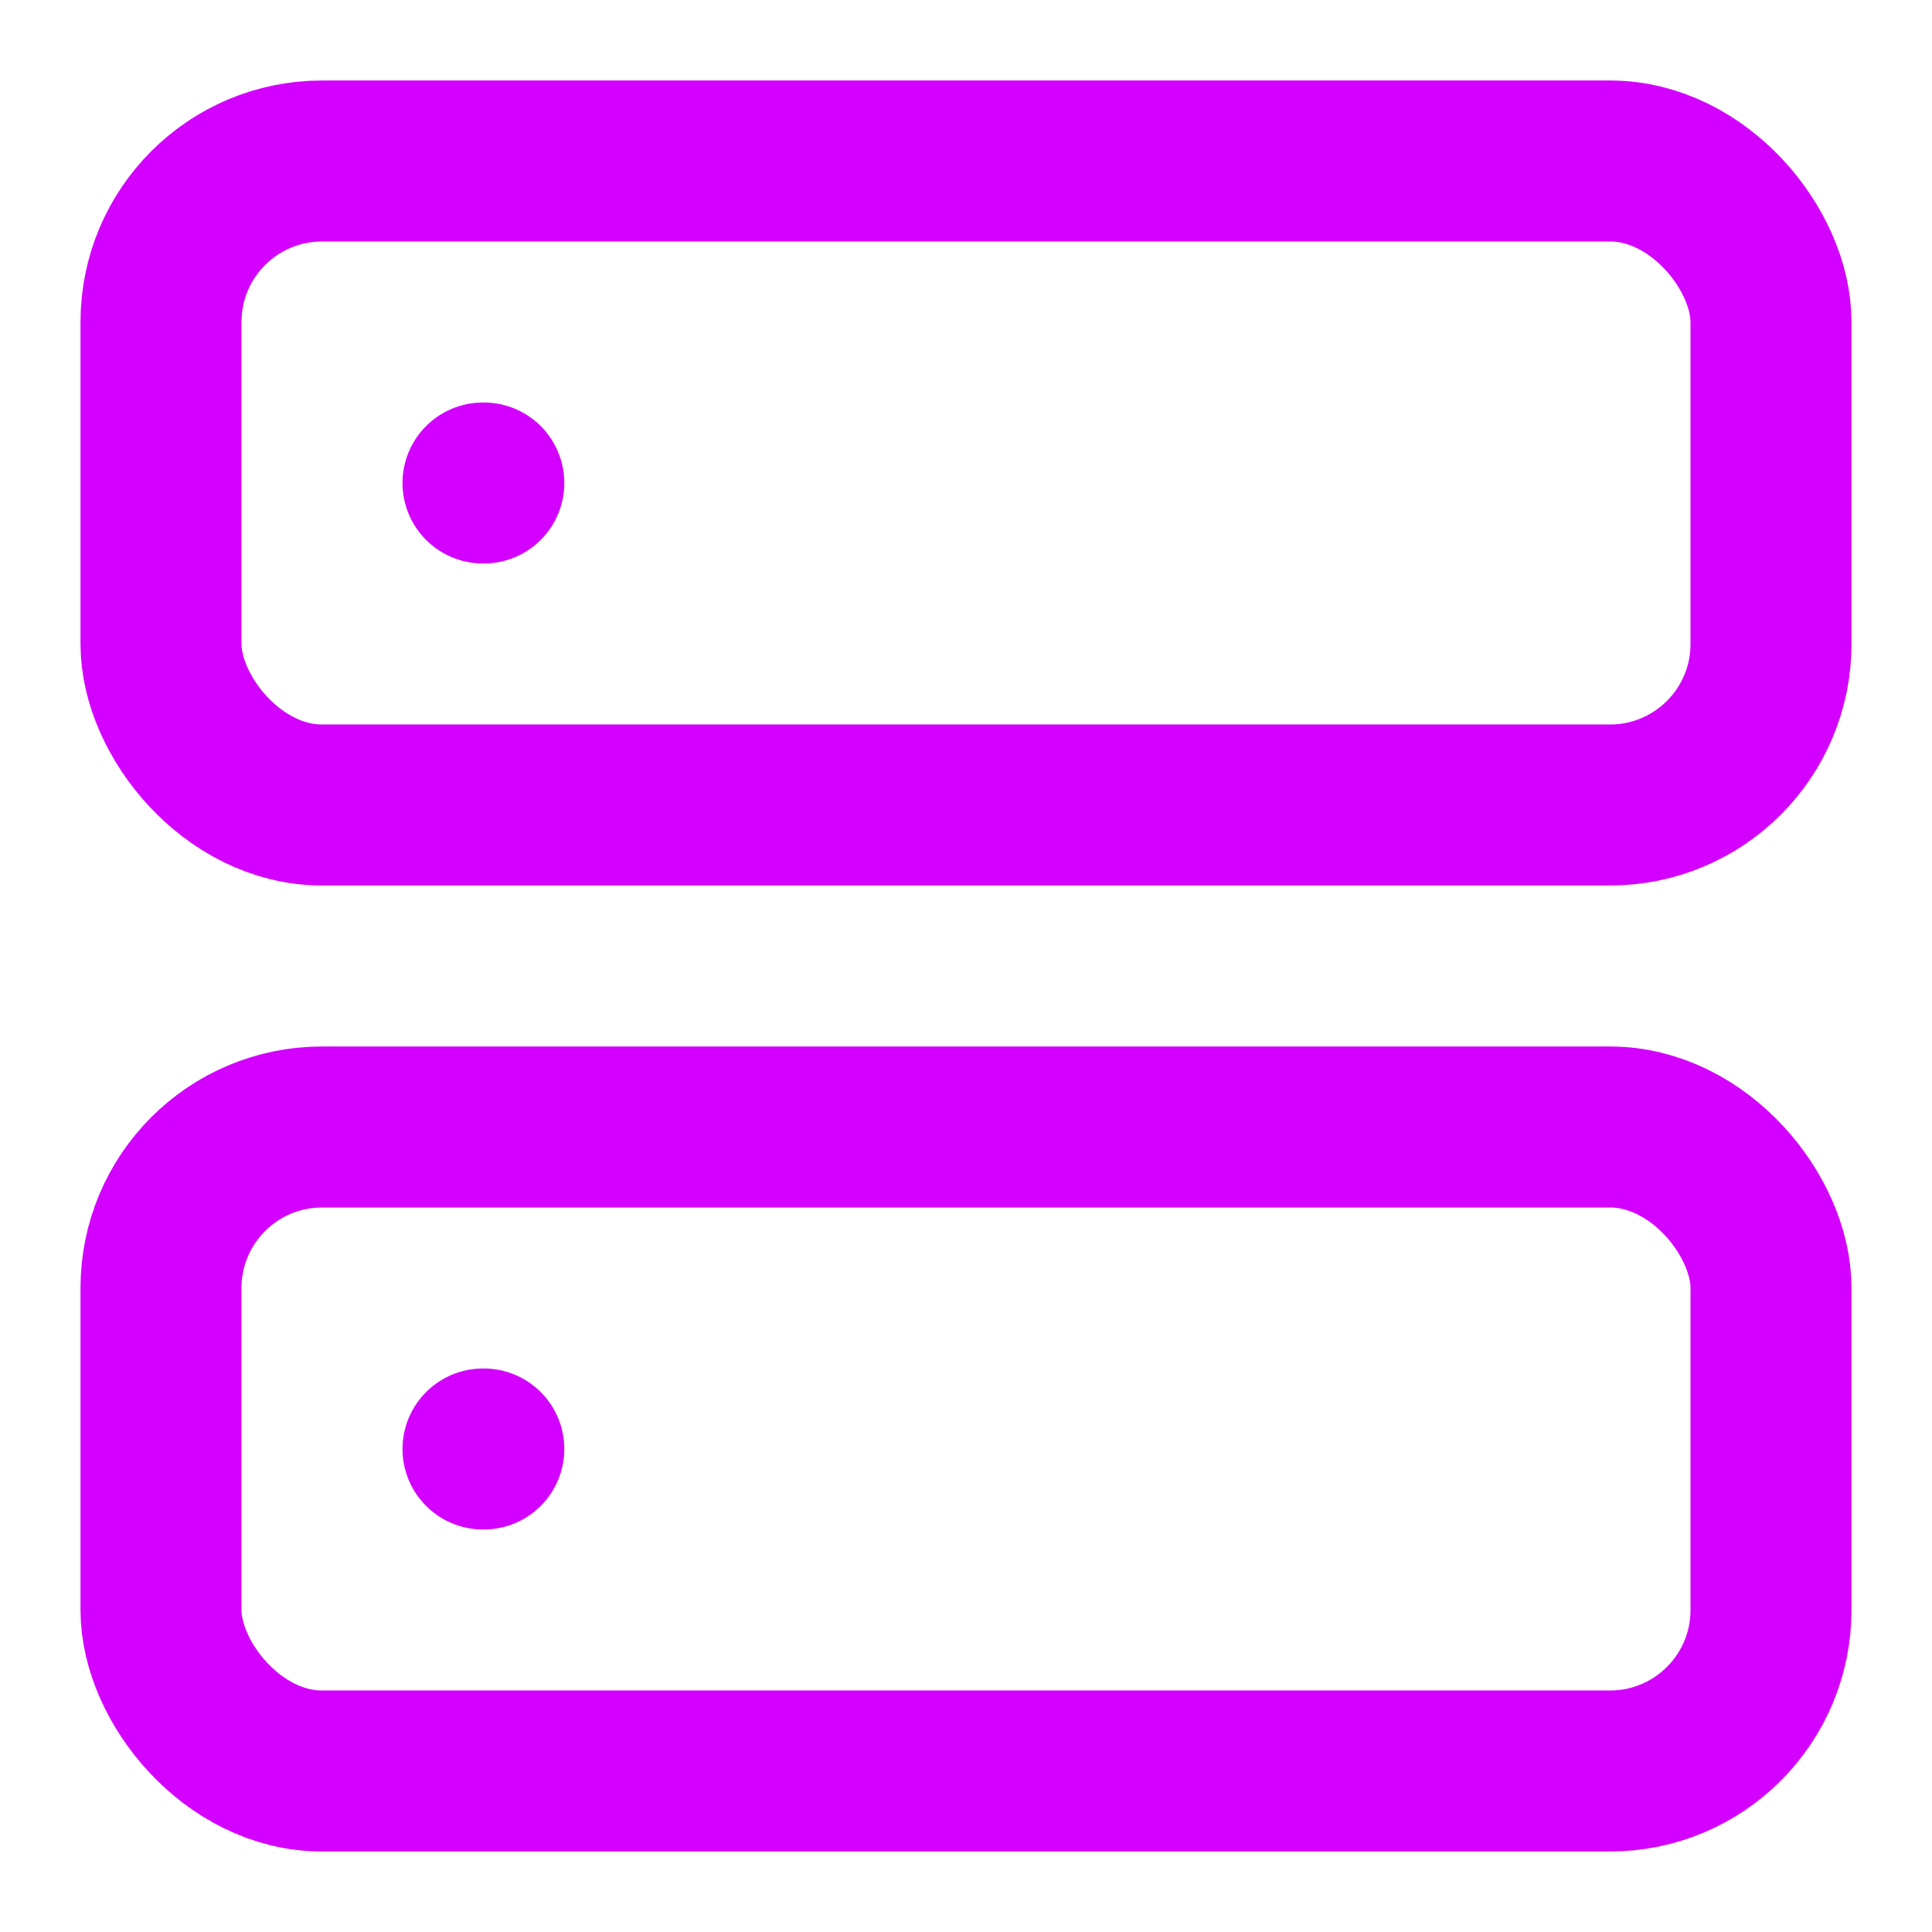 <svg xmlns="http://www.w3.org/2000/svg" width="100" height="100" viewBox="0 0 24 24" fill="none" stroke="#d400ff" stroke-width="2" stroke-linecap="round" stroke-linejoin="round" class="feather feather-server"><rect x="2" y="2" width="20" height="8" rx="2" ry="2"></rect><rect x="2" y="14" width="20" height="8" rx="2" ry="2"></rect><line x1="6" y1="6" x2="6.01" y2="6"></line><line x1="6" y1="18" x2="6.01" y2="18"></line></svg>